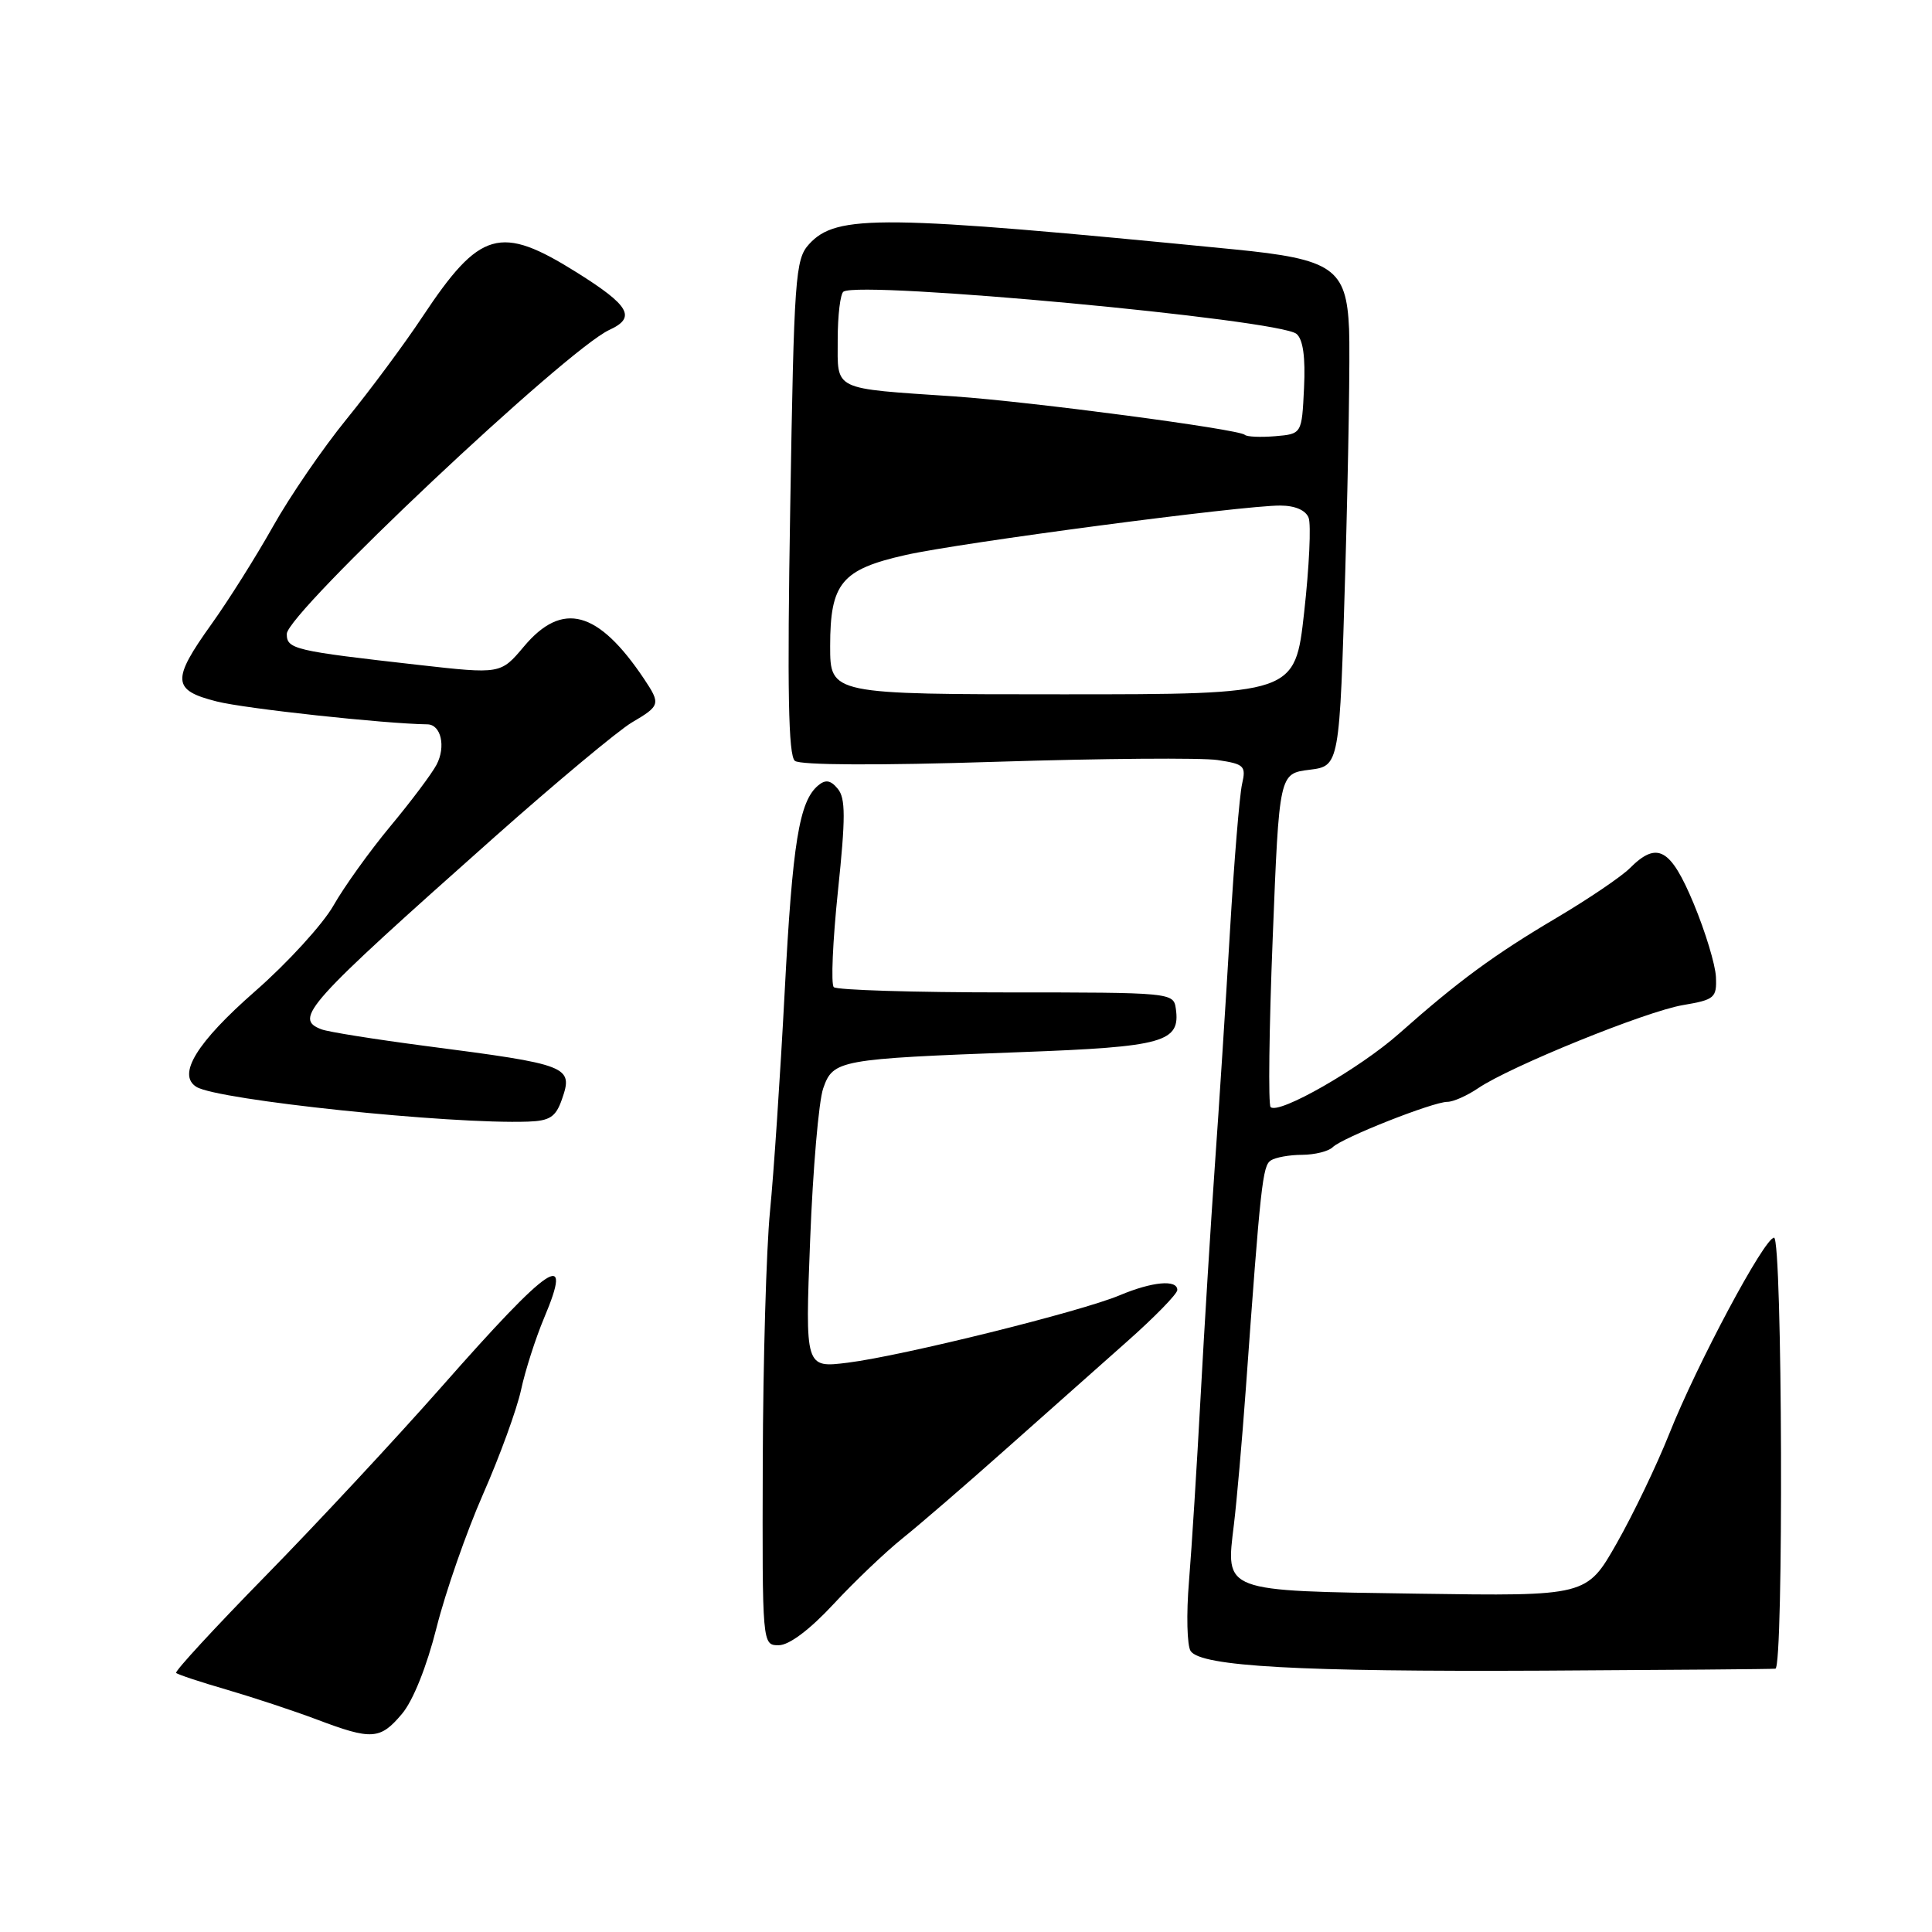 <?xml version="1.0" encoding="UTF-8" standalone="no"?>
<!DOCTYPE svg PUBLIC "-//W3C//DTD SVG 1.1//EN" "http://www.w3.org/Graphics/SVG/1.1/DTD/svg11.dtd" >
<svg xmlns="http://www.w3.org/2000/svg" xmlns:xlink="http://www.w3.org/1999/xlink" version="1.1" viewBox="0 0 256 256">
 <g >
 <path fill="currentColor"
d=" M 53.26 227.10 C 54.74 225.35 56.55 220.81 57.85 215.65 C 59.03 210.96 61.80 203.01 64.01 197.98 C 66.22 192.96 68.48 186.75 69.04 184.18 C 69.59 181.61 70.97 177.32 72.09 174.65 C 76.05 165.28 72.98 167.33 58.50 183.77 C 52.45 190.63 41.98 201.88 35.23 208.77 C 28.48 215.66 23.13 221.46 23.34 221.67 C 23.54 221.88 26.59 222.89 30.11 223.91 C 33.62 224.94 38.98 226.71 42.00 227.85 C 49.27 230.60 50.38 230.52 53.26 227.10 Z  M 235.25 221.11 C 236.36 220.95 236.18 164.00 235.07 164.00 C 233.80 164.00 224.85 180.77 221.18 190.00 C 219.54 194.12 216.41 200.65 214.22 204.50 C 210.24 211.50 210.24 211.50 187.87 211.17 C 161.86 210.79 162.41 210.99 163.50 202.00 C 163.87 198.97 164.58 190.88 165.08 184.00 C 167.03 156.94 167.30 154.48 168.38 153.77 C 169.00 153.36 170.87 153.02 172.55 153.02 C 174.23 153.01 176.05 152.55 176.59 152.01 C 177.84 150.76 189.88 146.00 191.79 146.00 C 192.56 146.00 194.39 145.19 195.85 144.20 C 200.10 141.31 218.09 134.01 223.00 133.18 C 227.19 132.47 227.49 132.22 227.37 129.46 C 227.30 127.83 225.97 123.46 224.43 119.75 C 221.36 112.39 219.59 111.41 215.96 115.04 C 214.84 116.16 210.48 119.11 206.28 121.60 C 197.98 126.51 193.26 129.97 185.38 136.96 C 180.13 141.61 169.41 147.74 168.36 146.69 C 168.04 146.37 168.16 136.29 168.64 124.30 C 169.50 102.50 169.50 102.50 173.50 102.00 C 177.50 101.50 177.50 101.50 178.26 75.50 C 178.67 61.20 178.90 46.85 178.76 43.60 C 178.41 35.55 176.64 34.33 163.50 33.04 C 116.64 28.43 110.83 28.36 107.19 32.37 C 105.38 34.36 105.21 36.69 104.71 67.19 C 104.30 91.51 104.46 100.13 105.33 100.82 C 106.04 101.39 116.43 101.44 132.00 100.94 C 146.03 100.50 159.23 100.39 161.34 100.71 C 164.87 101.24 165.13 101.49 164.58 103.89 C 164.25 105.33 163.52 114.15 162.97 123.50 C 162.42 132.85 161.52 146.80 160.97 154.50 C 160.43 162.20 159.58 175.93 159.09 185.00 C 158.60 194.07 157.91 205.10 157.55 209.50 C 157.18 213.90 157.29 218.08 157.77 218.78 C 159.18 220.81 172.08 221.53 204.50 221.37 C 221.00 221.28 234.84 221.17 235.25 221.11 Z  M 110.44 212.56 C 113.22 209.56 117.35 205.63 119.62 203.81 C 121.89 201.99 127.96 196.75 133.12 192.16 C 138.28 187.57 145.54 181.13 149.25 177.84 C 152.96 174.56 156.00 171.45 156.00 170.93 C 156.00 169.51 152.68 169.82 148.37 171.63 C 143.29 173.78 119.57 179.66 112.35 180.56 C 106.68 181.27 106.68 181.27 107.35 164.26 C 107.71 154.91 108.49 145.88 109.08 144.21 C 110.39 140.45 111.14 140.31 135.30 139.41 C 154.26 138.71 156.44 138.09 155.80 133.63 C 155.50 131.53 155.17 131.50 133.34 131.50 C 121.16 131.50 110.87 131.19 110.48 130.80 C 110.09 130.42 110.34 124.70 111.03 118.08 C 112.05 108.34 112.05 105.76 111.01 104.52 C 110.07 103.37 109.39 103.26 108.42 104.07 C 105.90 106.16 105.01 111.62 103.97 131.50 C 103.39 142.50 102.52 155.55 102.03 160.50 C 101.54 165.45 101.11 180.41 101.07 193.75 C 101.00 218.00 101.00 218.00 103.19 218.00 C 104.56 218.00 107.29 215.95 110.44 212.56 Z  M 74.45 145.69 C 75.99 141.28 75.45 141.07 56.34 138.59 C 49.64 137.71 43.46 136.73 42.59 136.39 C 38.87 134.97 40.50 133.15 65.46 110.97 C 73.69 103.66 81.91 96.81 83.71 95.74 C 87.50 93.51 87.56 93.29 85.35 89.97 C 79.26 80.88 74.52 79.59 69.42 85.67 C 66.34 89.33 66.34 89.33 55.42 88.10 C 38.97 86.24 38.00 86.02 38.00 84.00 C 38.00 81.25 75.05 46.33 80.75 43.71 C 84.33 42.07 83.44 40.50 76.44 36.11 C 66.26 29.73 63.60 30.49 55.96 42.00 C 53.59 45.58 49.08 51.65 45.95 55.50 C 42.81 59.35 38.40 65.78 36.16 69.78 C 33.91 73.78 30.25 79.59 28.03 82.69 C 22.71 90.12 22.80 91.46 28.73 92.95 C 32.47 93.90 50.95 95.90 56.64 95.98 C 58.44 96.01 59.10 98.93 57.85 101.32 C 57.22 102.52 54.46 106.20 51.71 109.50 C 48.97 112.80 45.58 117.53 44.18 120.00 C 42.77 122.47 38.11 127.58 33.81 131.34 C 26.06 138.13 23.43 142.41 26.03 144.02 C 28.86 145.77 59.61 148.99 69.98 148.62 C 72.85 148.52 73.64 148.00 74.45 145.69 Z  M 110.00 85.61 C 110.00 77.27 111.50 75.45 120.00 73.54 C 127.21 71.91 164.71 66.96 169.64 66.99 C 171.60 66.99 173.02 67.61 173.40 68.61 C 173.74 69.49 173.48 75.12 172.81 81.11 C 171.60 92.00 171.60 92.00 140.80 92.00 C 110.00 92.00 110.00 92.00 110.00 85.61 Z  M 164.95 57.62 C 164.20 56.87 136.56 53.22 126.50 52.53 C 110.14 51.42 111.00 51.84 111.00 45.01 C 111.00 41.77 111.35 38.90 111.77 38.64 C 114.15 37.17 169.49 42.33 171.79 44.24 C 172.66 44.96 172.99 47.32 172.79 51.41 C 172.50 57.50 172.50 57.50 168.96 57.80 C 167.02 57.96 165.21 57.88 164.95 57.62 Z "/>
</g>
</svg>